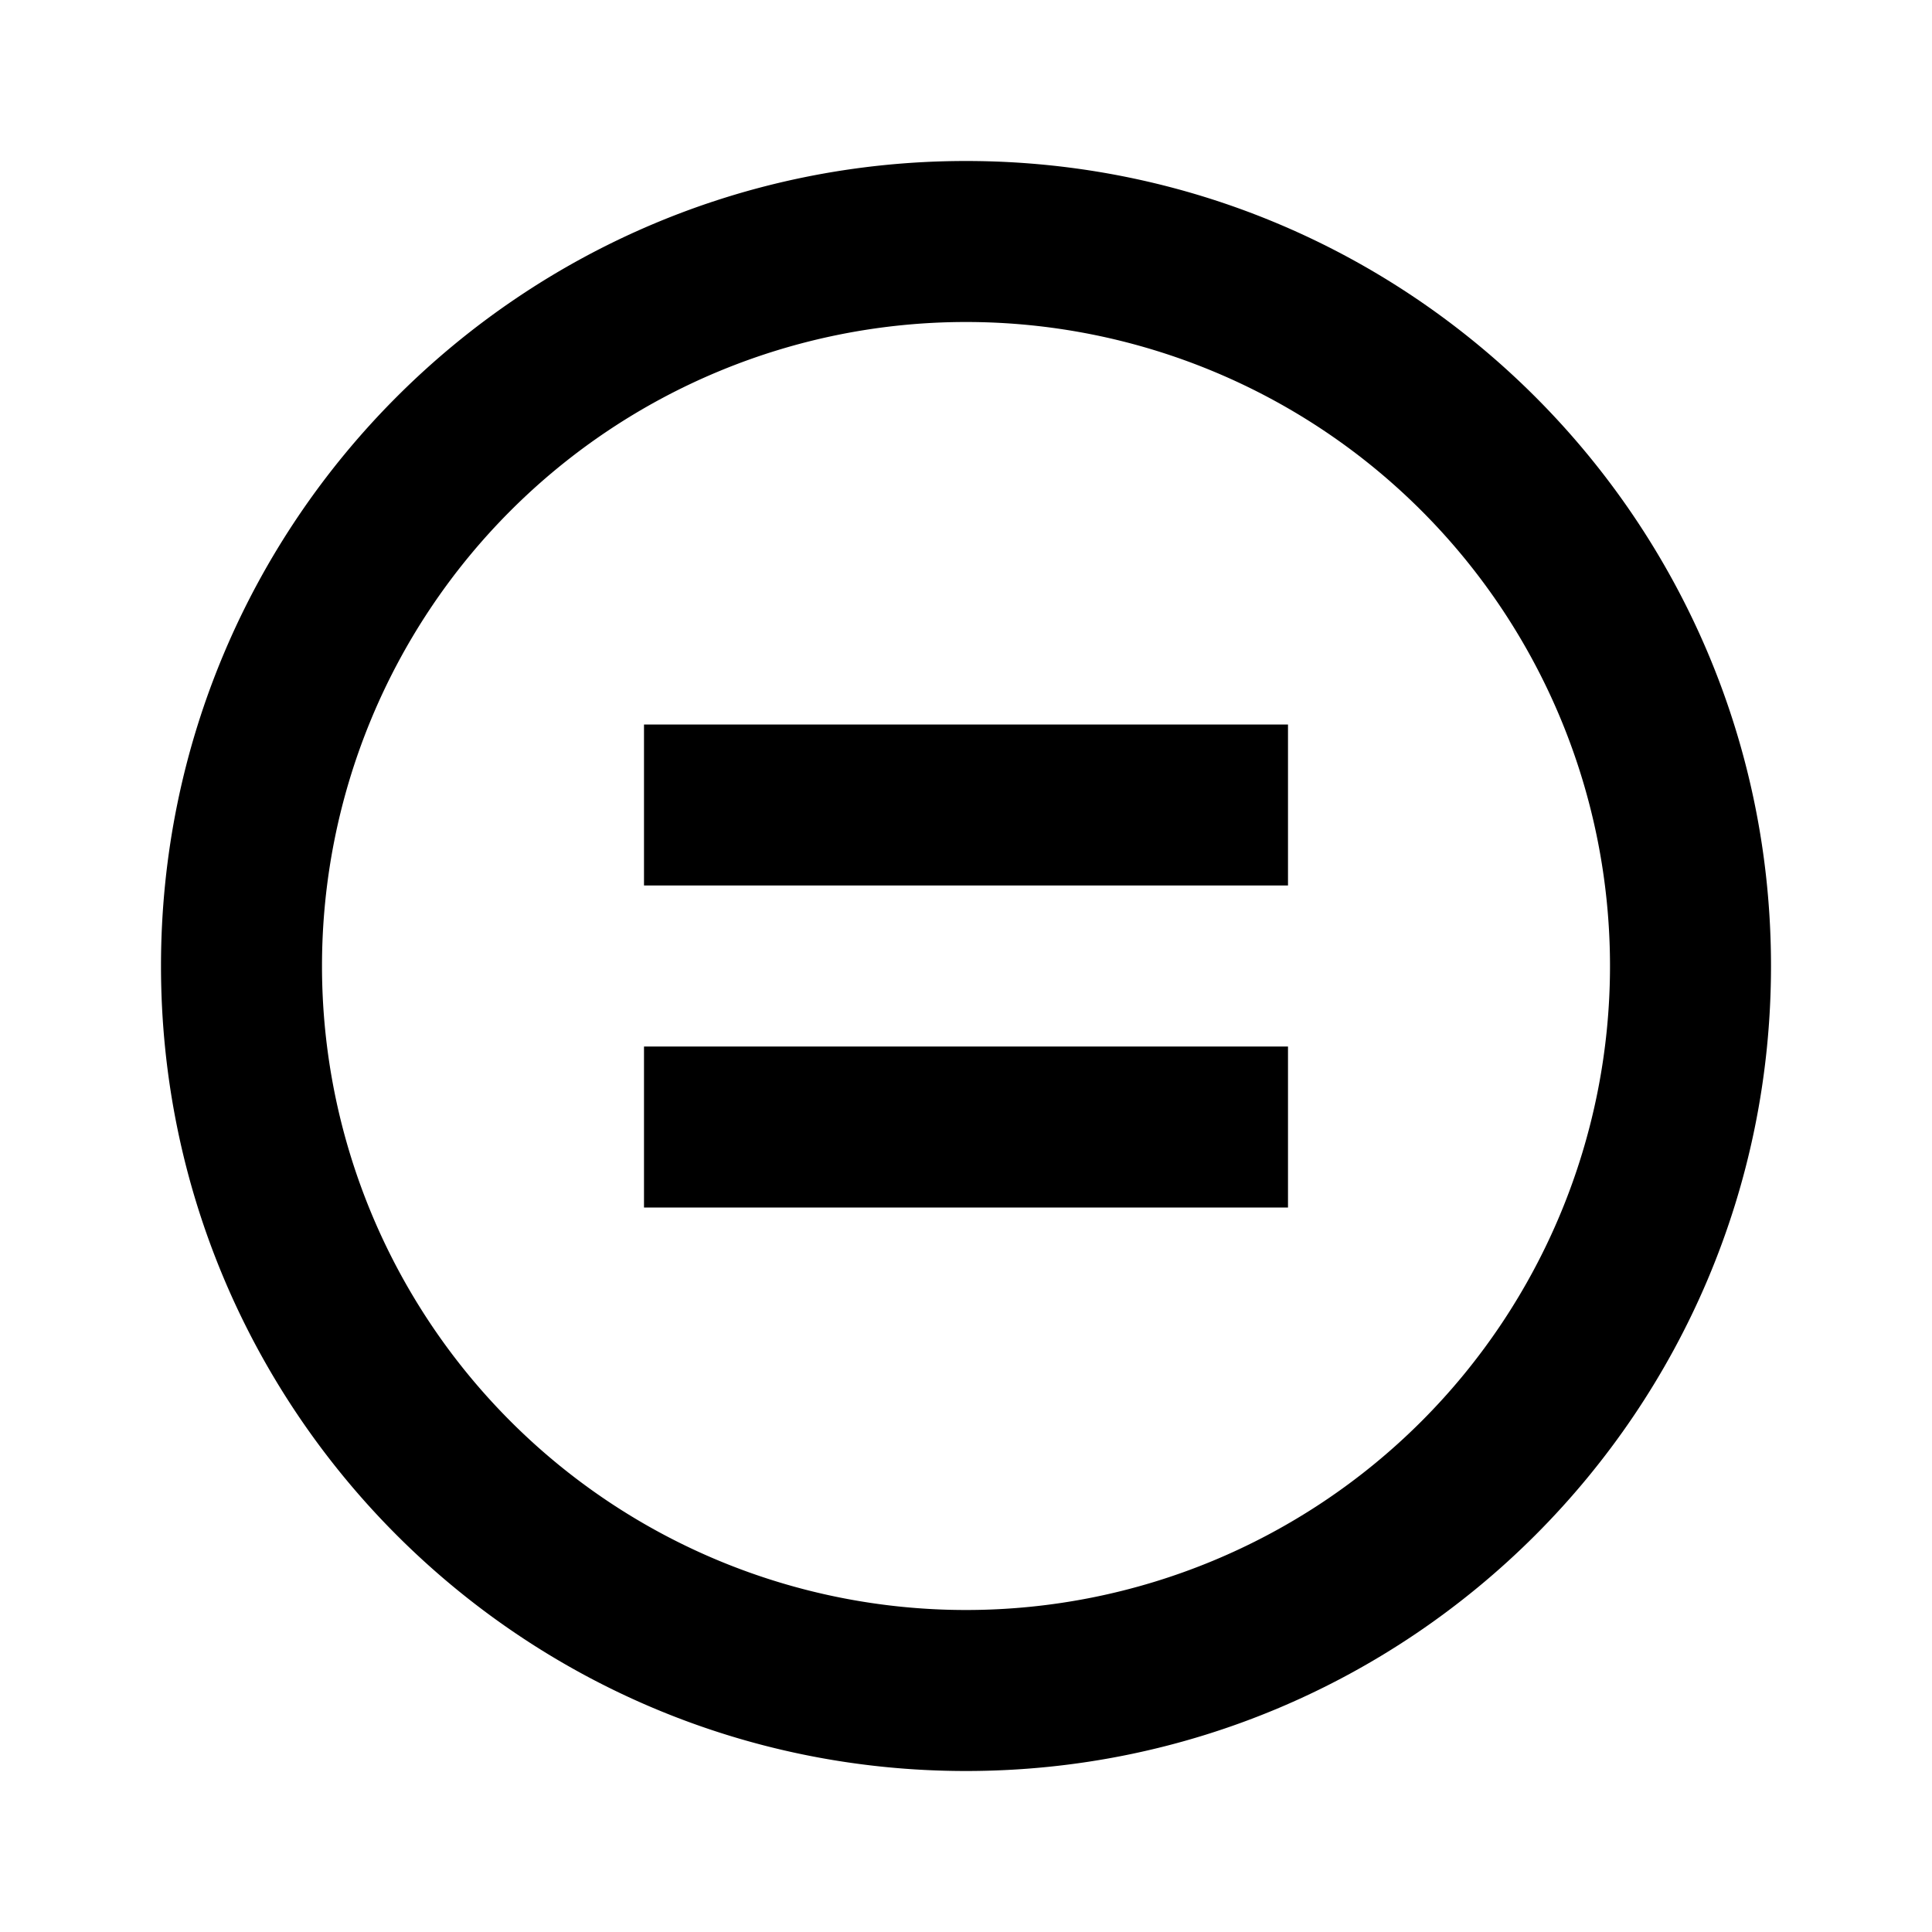 <svg xmlns="http://www.w3.org/2000/svg" fill="currentColor" viewBox="0 0 24 24" aria-hidden="true">
  <path d="M8 9h8v2H8V9zm0 6v-2h8v2H8zm-6-3C2 6.477 6.477 2 12 2s10 4.477 10 10-4.477 10-10 10S2 17.523 2 12zm10-8a8 8 0 100 16 8 8 0 000-16z"/>
</svg>
